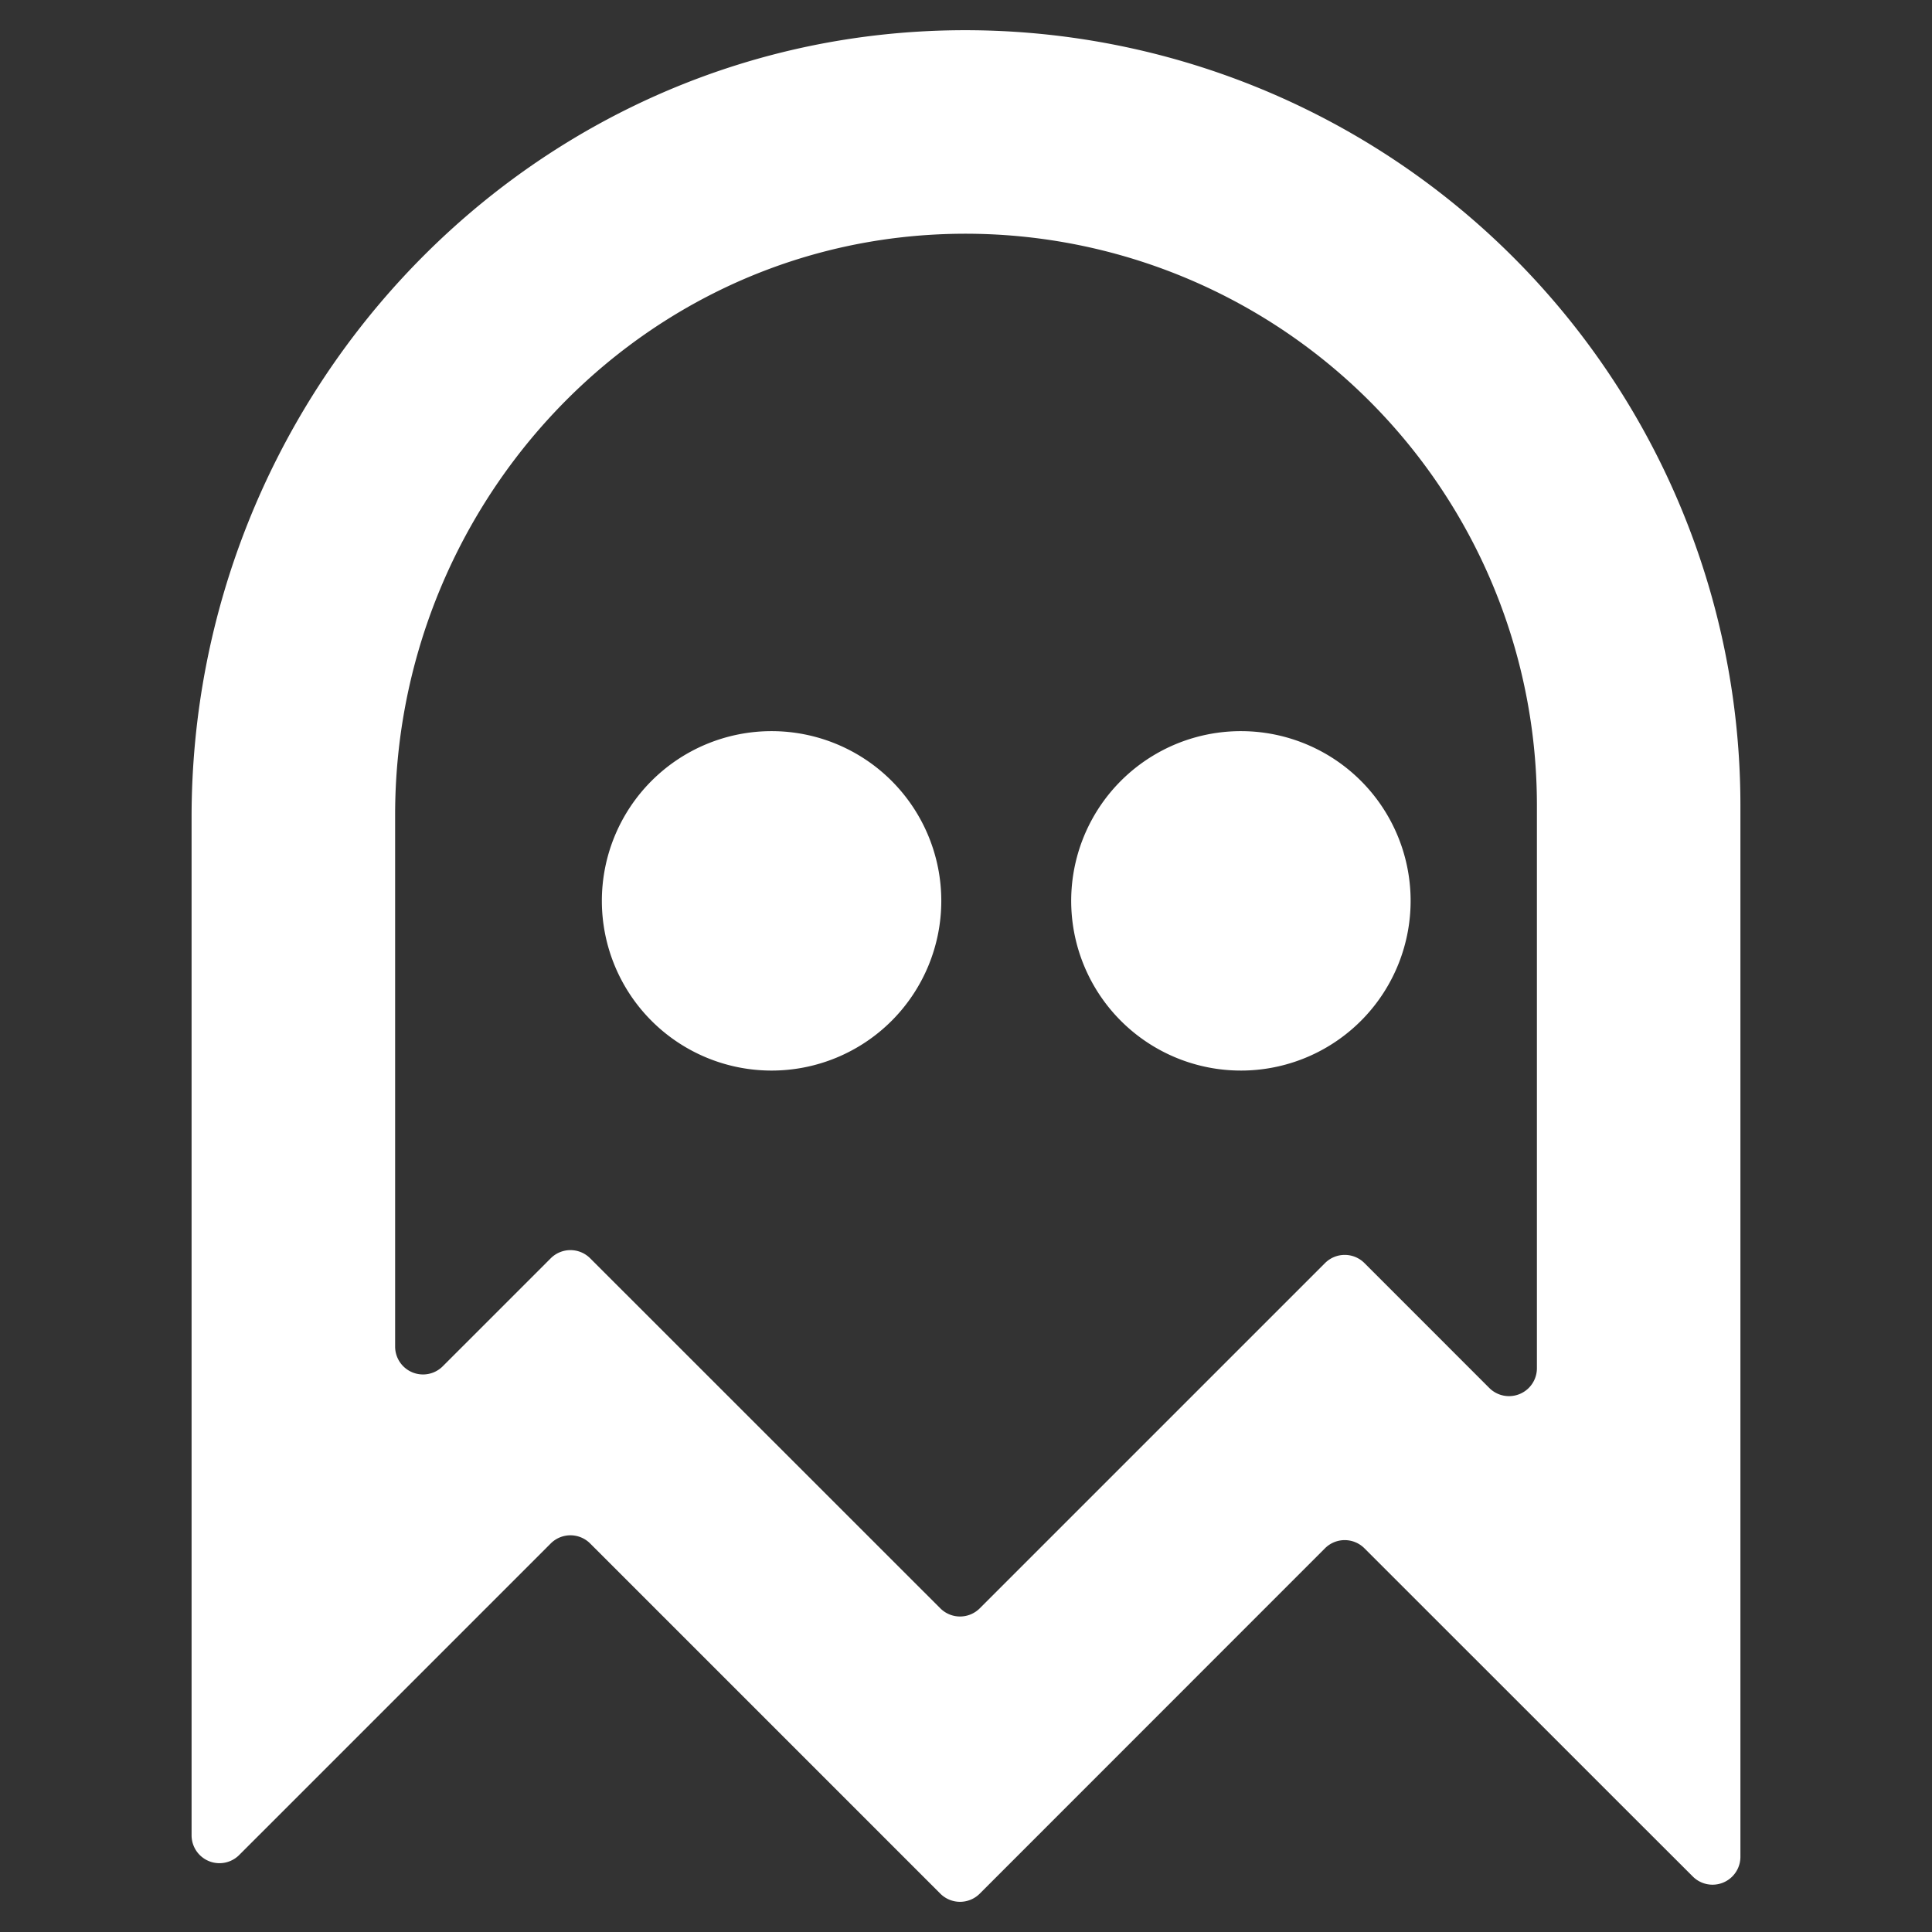 <svg id="Layer_2" data-name="Layer 2" xmlns="http://www.w3.org/2000/svg" viewBox="0 0 128 128"><rect x="0" y="0" width="128" height="128" fill="#333333" stroke="none"/><path d="M61.136,2.078C33.807,3.572,12.693,26.766,12.693,54.136v67.457a1.847,1.847,0,0,0,3.154,1.306l20.64-20.64a1.847,1.847,0,0,1,2.612,0l23.2,23.2a1.847,1.847,0,0,0,2.612,0l22.873-22.881a1.847,1.847,0,0,1,2.612,0L101.823,114l5.489,5.49,4.842,4.835a1.847,1.847,0,0,0,3.153-1.307V53.307A51.366,51.366,0,0,0,61.136,2.078ZM87.784,83.684,64.911,106.556a1.847,1.847,0,0,1-2.612,0L39.1,83.365a1.847,1.847,0,0,0-2.612,0l-7.156,7.156a1.848,1.848,0,0,1-3.154-1.306V53.986c0-20.053,15.343-37.145,35.354-38.423a37.862,37.862,0,0,1,40.292,37.744V90.651a1.848,1.848,0,0,1-3.154,1.306L90.4,83.684A1.846,1.846,0,0,0,87.784,83.684Z" style="fill:#fff"/><path d="M51.119,48.44A11.244,11.244,0,1,1,39.875,59.684,11.244,11.244,0,0,1,51.119,48.44Z" style="fill:#fff"/><path d="M82.214,48.44A11.244,11.244,0,1,1,70.979,60.148,11.244,11.244,0,0,1,82.214,48.44Z" style="fill:#fff"/></svg>